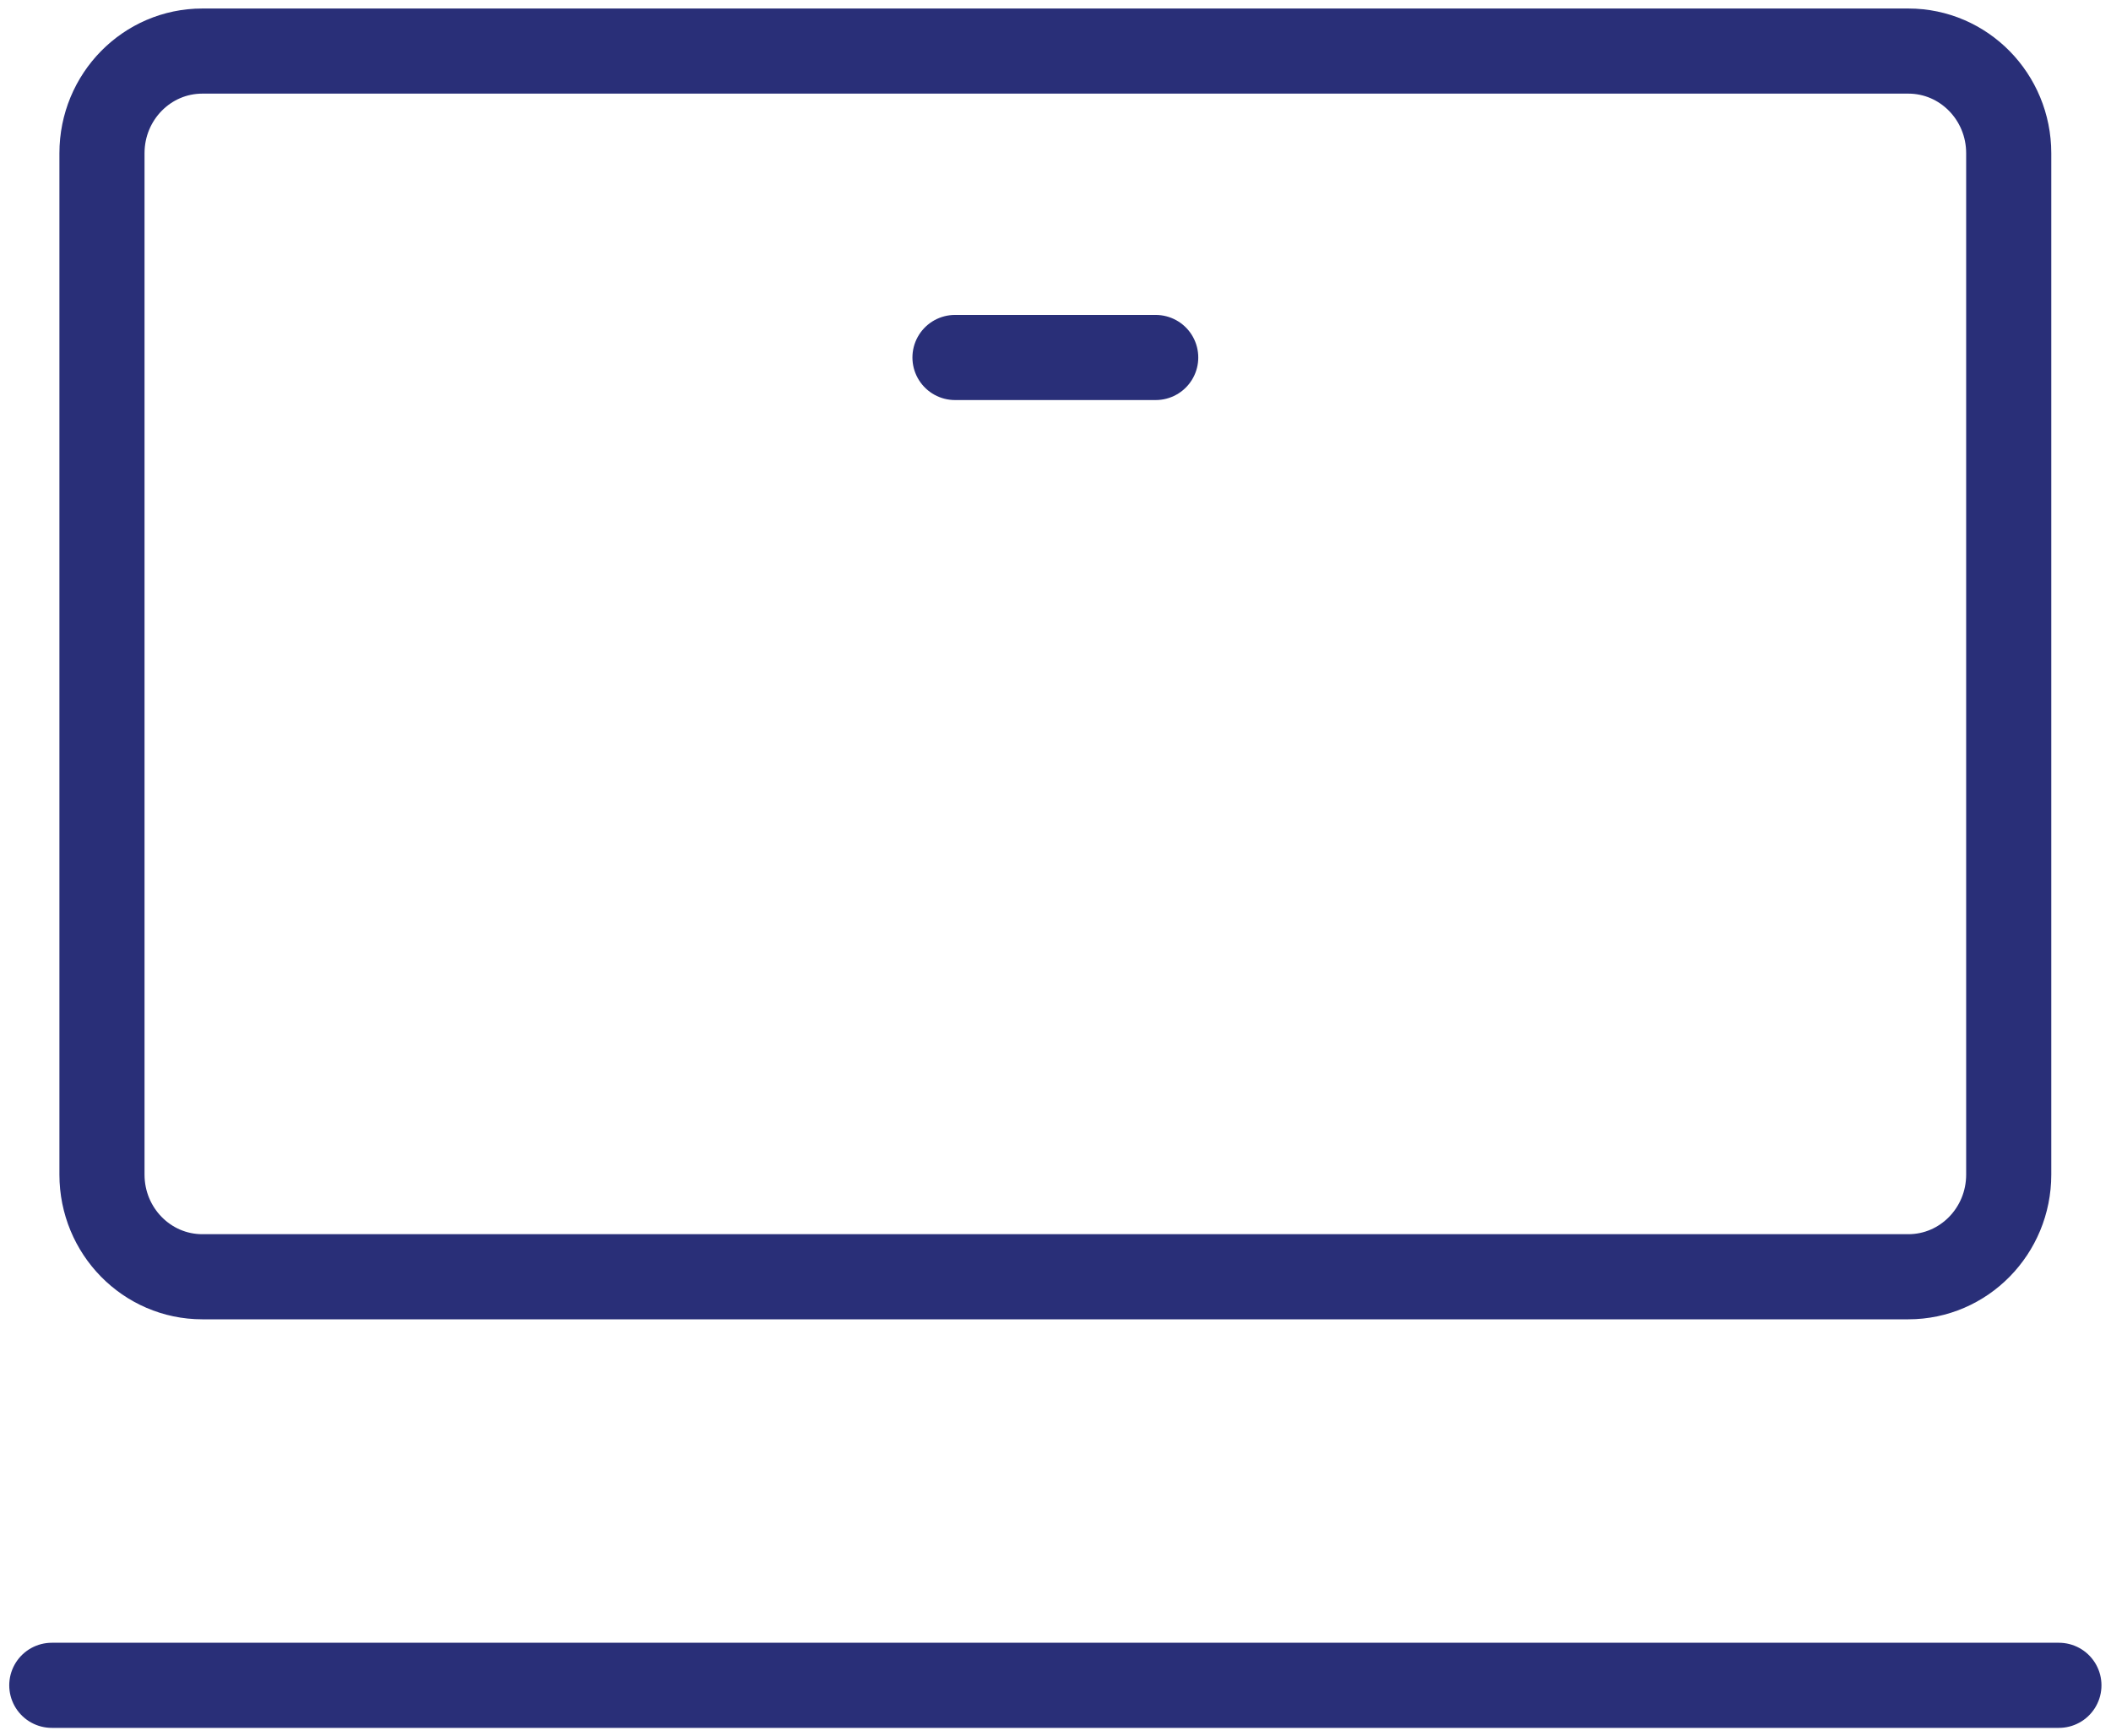 <svg width="124" height="102" viewBox="0 0 124 102" fill="none" xmlns="http://www.w3.org/2000/svg">
<path d="M112.097 3H11.885C8.629 3 5.99 5.686 5.99 9V69C5.99 72.314 8.629 75 11.885 75H112.097C115.353 75 117.992 72.314 117.992 69V9C117.992 5.686 115.353 3 112.097 3Z" stroke="#292F78" stroke-width="5"/>
<path d="M3.043 99H120.94M56.096 21H67.886" stroke="#292F78" stroke-width="5" stroke-linecap="round" stroke-linejoin="round"/>
</svg>
